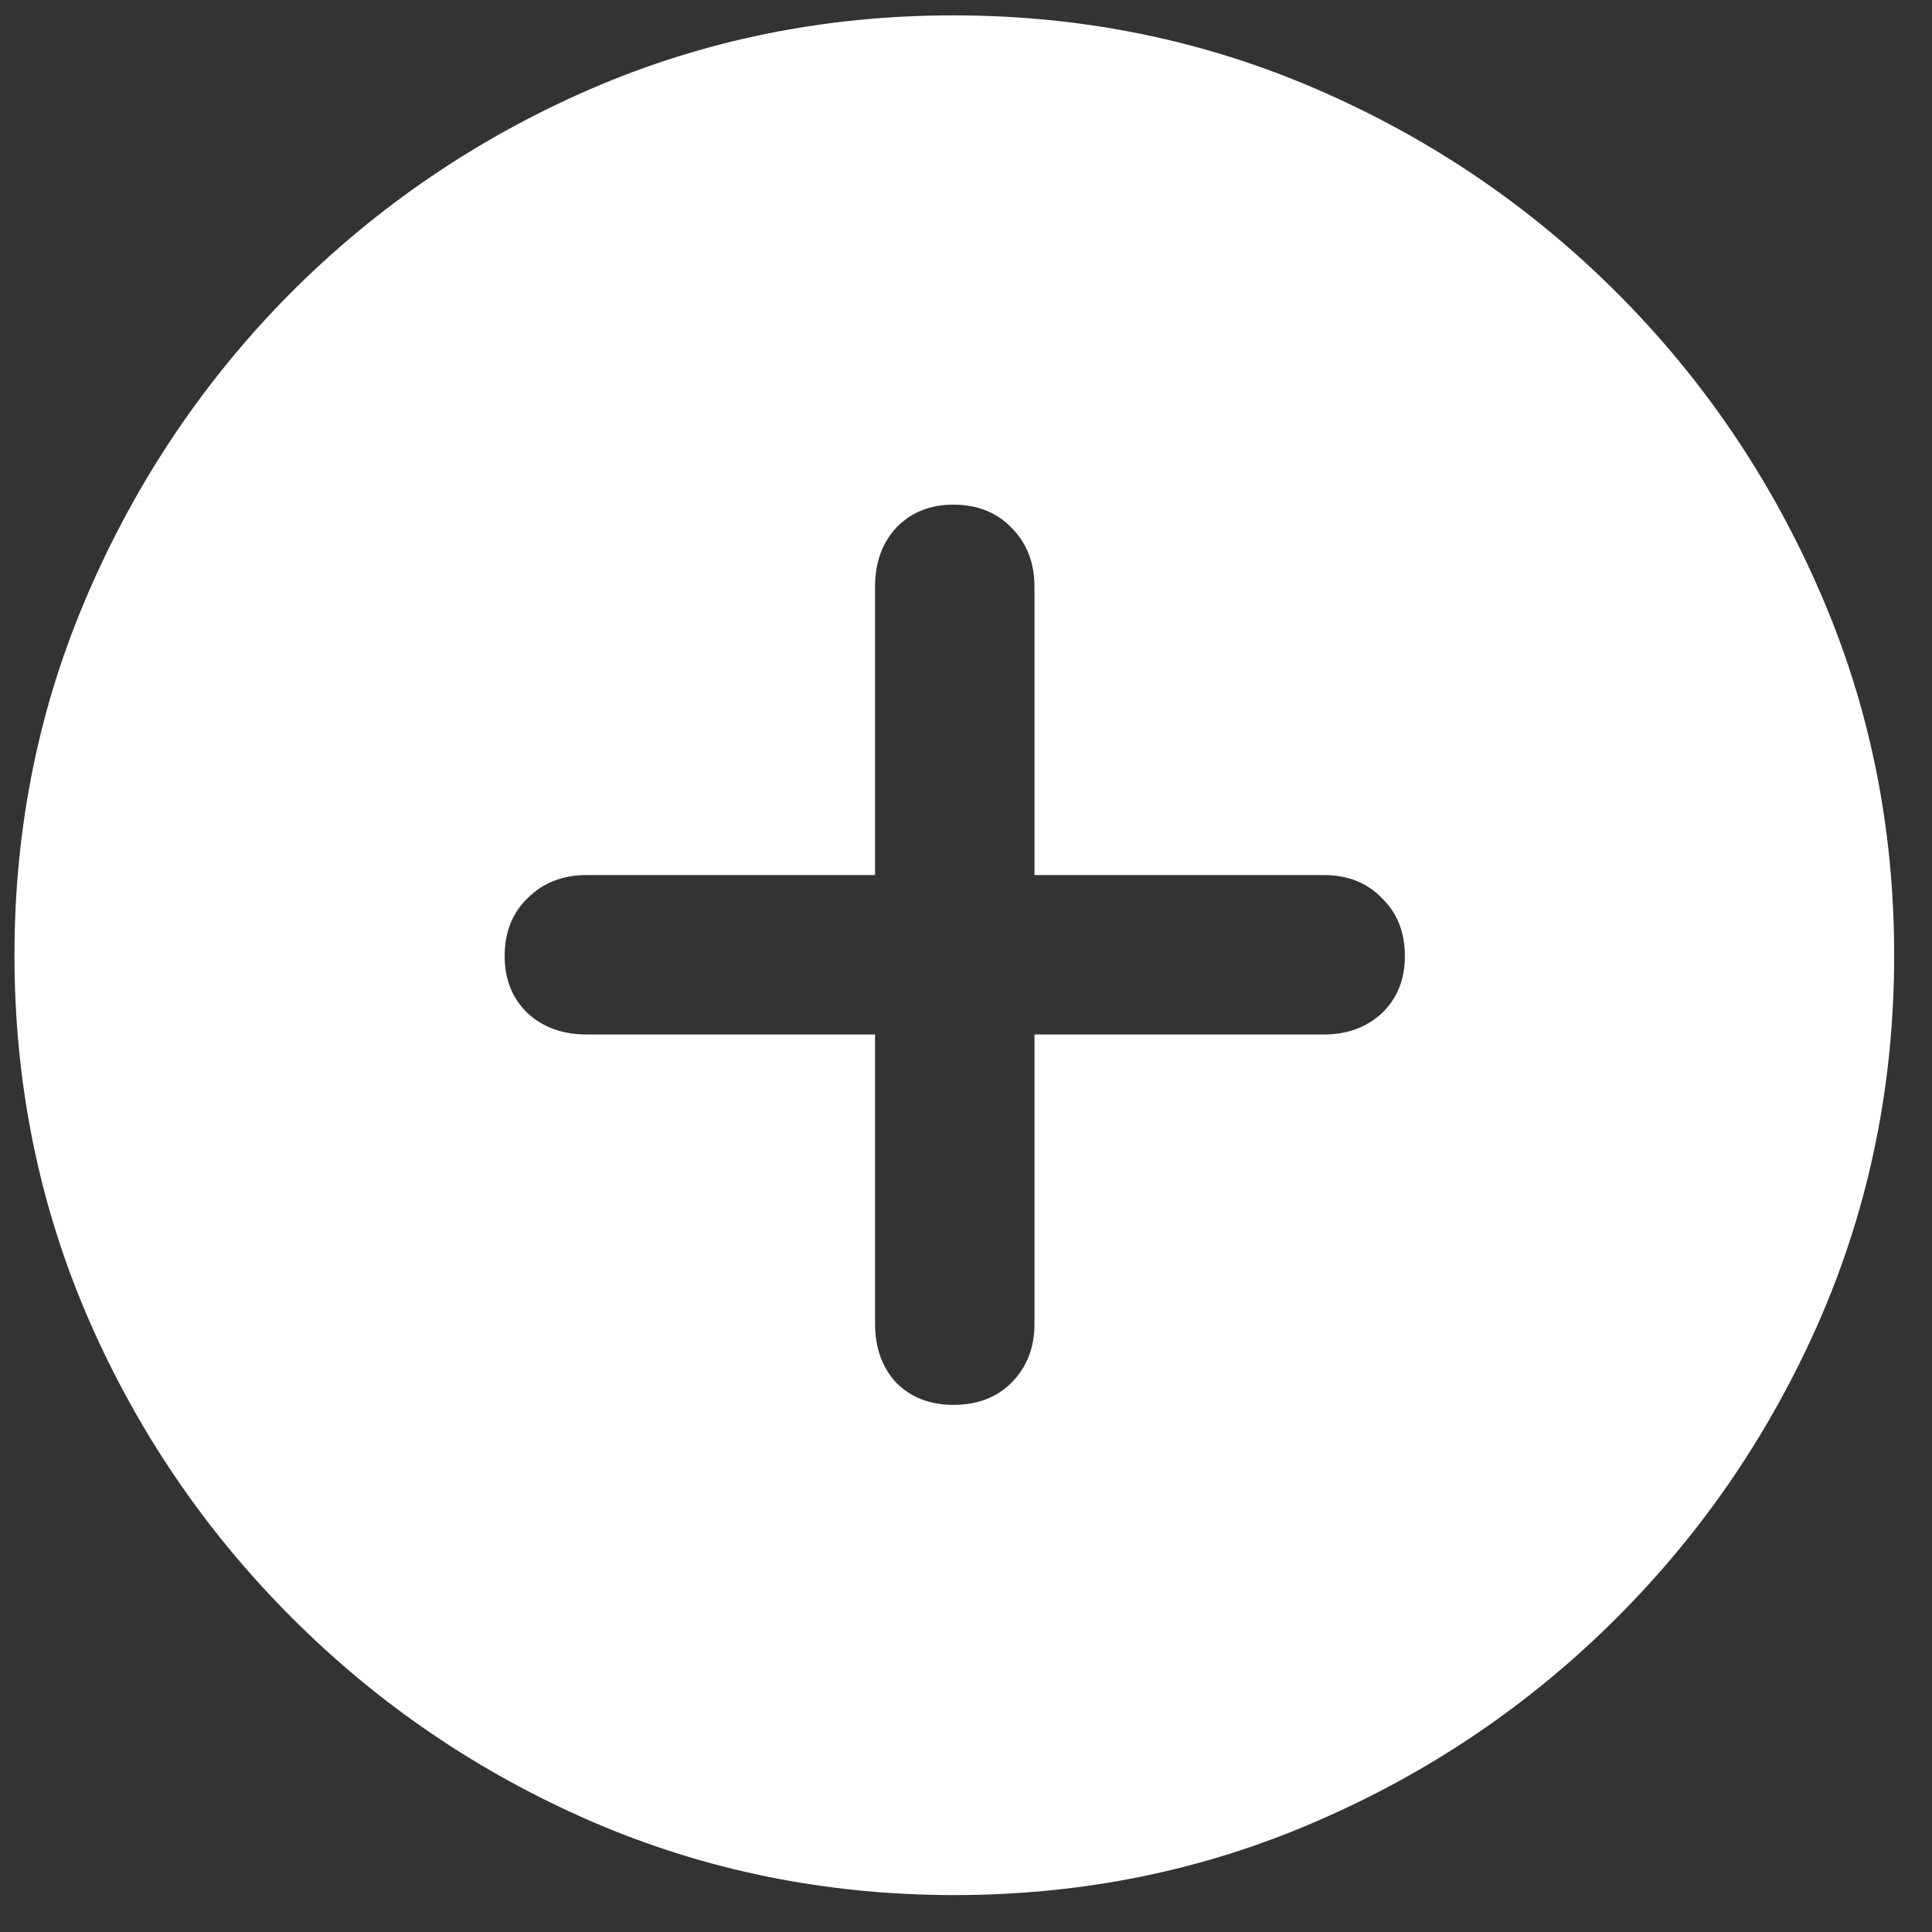 <svg width="43" height="43" viewBox="0 0 43 43" fill="none" xmlns="http://www.w3.org/2000/svg">
<rect x="0" y="0" width="43" height="43" fill="#333333" stroke="none"/>
<path d="M21.24 42.178C24.097 42.178 26.784 41.631 29.299 40.537C31.829 39.444 34.057 37.933 35.985 36.005C37.913 34.077 39.423 31.856 40.517 29.34C41.611 26.811 42.158 24.117 42.158 21.26C42.158 18.403 41.611 15.716 40.517 13.2C39.423 10.671 37.913 8.443 35.985 6.515C34.057 4.587 31.829 3.076 29.299 1.983C26.77 0.889 24.077 0.342 21.219 0.342C18.362 0.342 15.668 0.889 13.139 1.983C10.623 3.076 8.402 4.587 6.474 6.515C4.56 8.443 3.056 10.671 1.962 13.2C0.869 15.716 0.322 18.403 0.322 21.26C0.322 24.117 0.869 26.811 1.962 29.34C3.056 31.856 4.567 34.077 6.495 36.005C8.422 37.933 10.644 39.444 13.16 40.537C15.689 41.631 18.382 42.178 21.24 42.178ZM11.232 21.28C11.232 20.747 11.403 20.317 11.745 19.988C12.086 19.647 12.524 19.476 13.057 19.476H19.476V13.057C19.476 12.524 19.633 12.086 19.948 11.744C20.276 11.403 20.7 11.232 21.219 11.232C21.752 11.232 22.183 11.403 22.511 11.744C22.853 12.086 23.024 12.524 23.024 13.057V19.476H29.463C29.997 19.476 30.427 19.647 30.755 19.988C31.097 20.317 31.268 20.747 31.268 21.28C31.268 21.8 31.097 22.224 30.755 22.552C30.414 22.866 29.983 23.024 29.463 23.024H23.024V29.463C23.024 29.996 22.853 30.434 22.511 30.776C22.183 31.104 21.752 31.268 21.219 31.268C20.7 31.268 20.276 31.104 19.948 30.776C19.633 30.434 19.476 29.996 19.476 29.463V23.024H13.057C12.524 23.024 12.086 22.866 11.745 22.552C11.403 22.224 11.232 21.8 11.232 21.28Z" fill="white"/>
</svg>

